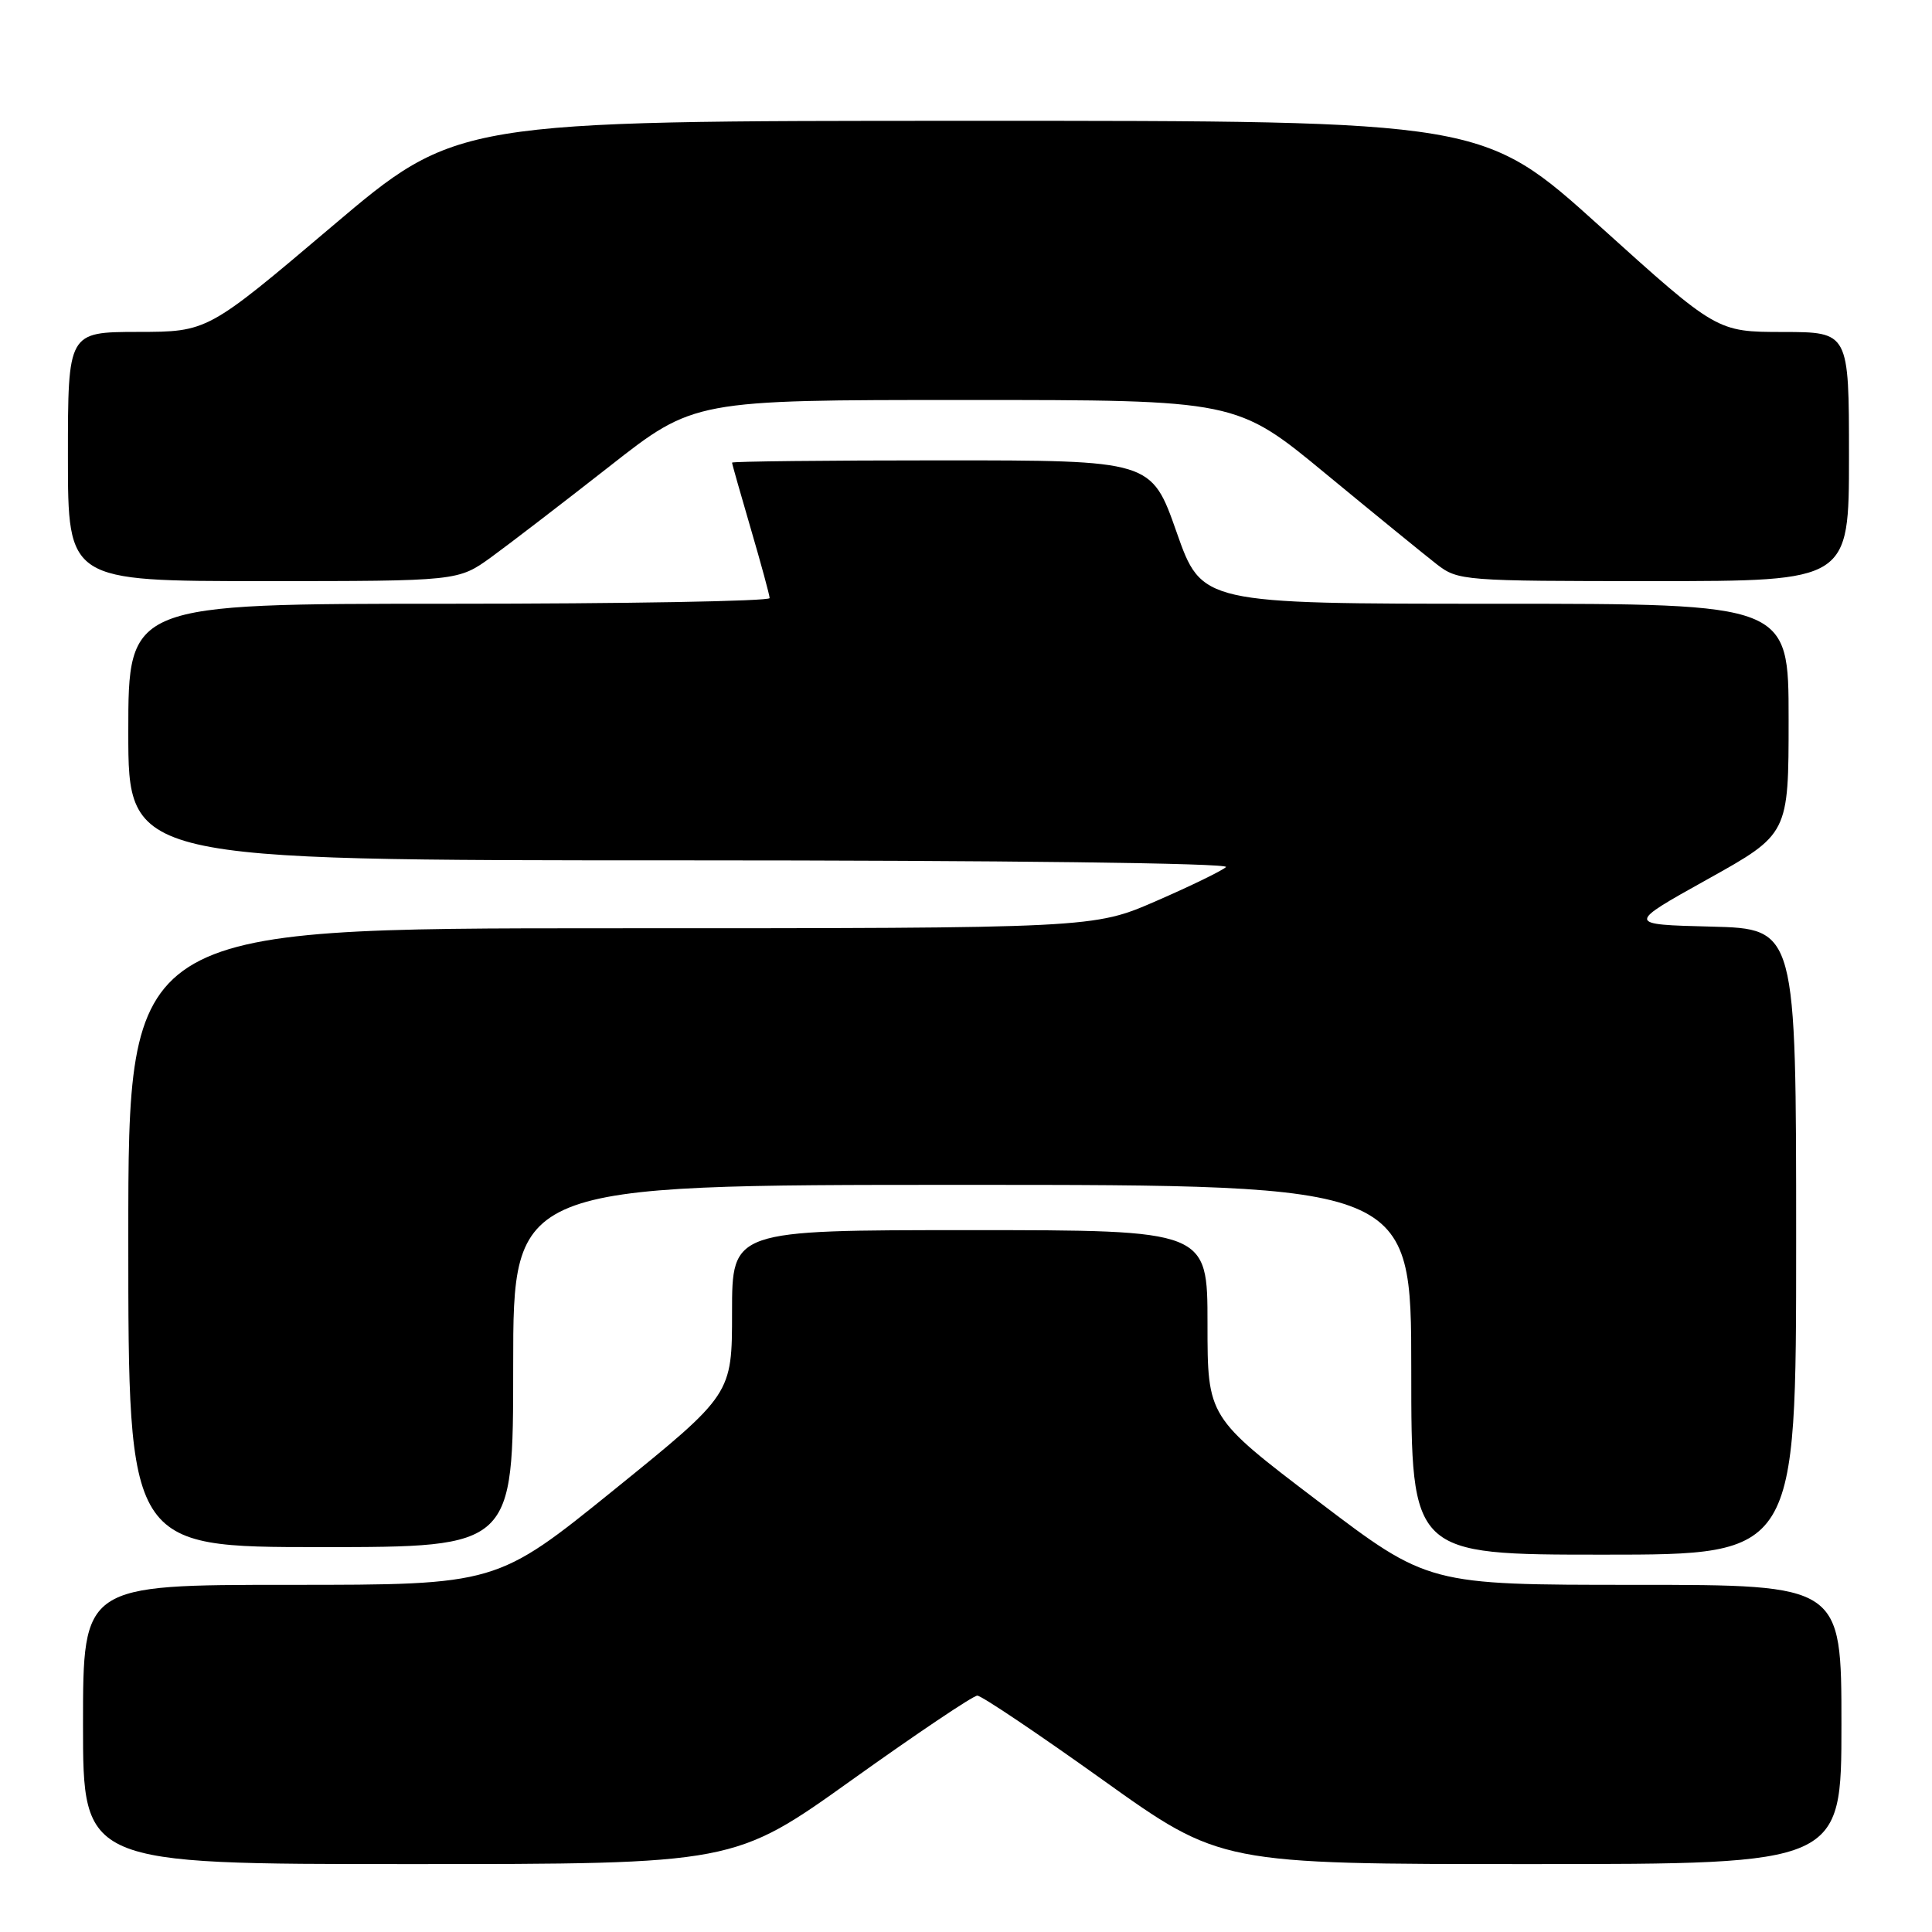 <?xml version="1.0" encoding="UTF-8" standalone="no"?>
<!DOCTYPE svg PUBLIC "-//W3C//DTD SVG 1.1//EN" "http://www.w3.org/Graphics/SVG/1.1/DTD/svg11.dtd" >
<svg xmlns="http://www.w3.org/2000/svg" xmlns:xlink="http://www.w3.org/1999/xlink" version="1.1" viewBox="0 0 256 256">
 <g >
 <path fill="currentColor"
d=" M 112.89 235.84 C 121.48 229.70 128.95 224.68 129.50 224.68 C 130.05 224.68 137.52 229.70 146.11 235.84 C 161.72 247.00 161.72 247.00 202.86 247.00 C 244.00 247.00 244.00 247.00 244.00 228.50 C 244.00 210.00 244.00 210.00 216.62 210.00 C 189.24 210.00 189.24 210.00 174.62 198.89 C 160.00 187.78 160.00 187.78 160.00 175.39 C 160.00 163.00 160.00 163.00 128.50 163.00 C 97.00 163.00 97.00 163.00 97.00 173.88 C 97.00 184.75 97.00 184.75 81.40 197.38 C 65.80 210.00 65.80 210.00 38.40 210.00 C 11.00 210.00 11.00 210.00 11.00 228.50 C 11.00 247.00 11.00 247.00 54.14 247.00 C 97.28 247.00 97.28 247.00 112.89 235.84 Z  M 238.00 164.53 C 238.00 123.07 238.00 123.07 226.75 122.78 C 215.50 122.50 215.50 122.50 226.25 116.51 C 237.00 110.52 237.00 110.52 237.00 95.26 C 237.00 80.00 237.00 80.00 198.12 80.00 C 159.24 80.00 159.24 80.00 155.90 70.50 C 152.56 61.00 152.56 61.00 124.78 61.00 C 109.50 61.00 97.00 61.14 97.00 61.30 C 97.00 61.47 98.12 65.40 99.48 70.05 C 100.84 74.70 101.97 78.84 101.98 79.25 C 101.99 79.66 82.88 80.00 59.50 80.00 C 17.00 80.00 17.00 80.00 17.00 97.00 C 17.00 114.00 17.00 114.00 90.20 114.00 C 132.91 114.00 163.00 114.37 162.45 114.89 C 161.93 115.38 157.77 117.40 153.20 119.39 C 144.90 123.00 144.90 123.00 80.95 123.00 C 17.00 123.00 17.00 123.00 17.00 164.00 C 17.00 205.00 17.00 205.00 42.50 205.00 C 68.00 205.00 68.00 205.00 68.00 181.00 C 68.00 157.00 68.00 157.00 127.50 157.00 C 187.00 157.00 187.00 157.00 187.00 181.50 C 187.00 206.00 187.00 206.00 212.50 206.00 C 238.00 206.00 238.00 206.00 238.00 164.53 Z  M 65.10 73.82 C 67.52 72.06 74.55 66.66 80.73 61.82 C 91.96 53.00 91.96 53.00 127.89 53.00 C 163.83 53.00 163.83 53.00 175.66 62.77 C 182.17 68.14 188.80 73.54 190.38 74.77 C 193.20 76.95 193.89 77.00 219.13 77.00 C 245.00 77.00 245.00 77.00 245.00 60.50 C 245.00 44.00 245.00 44.00 236.25 43.99 C 227.50 43.98 227.50 43.98 212.00 29.99 C 196.50 16.00 196.50 16.00 128.50 16.01 C 60.50 16.01 60.50 16.01 44.00 29.99 C 27.50 43.97 27.50 43.97 18.25 43.98 C 9.00 44.00 9.00 44.00 9.00 60.50 C 9.00 77.00 9.00 77.00 34.85 77.00 C 60.70 77.00 60.70 77.00 65.10 73.82 Z "/>
</g>
</svg>